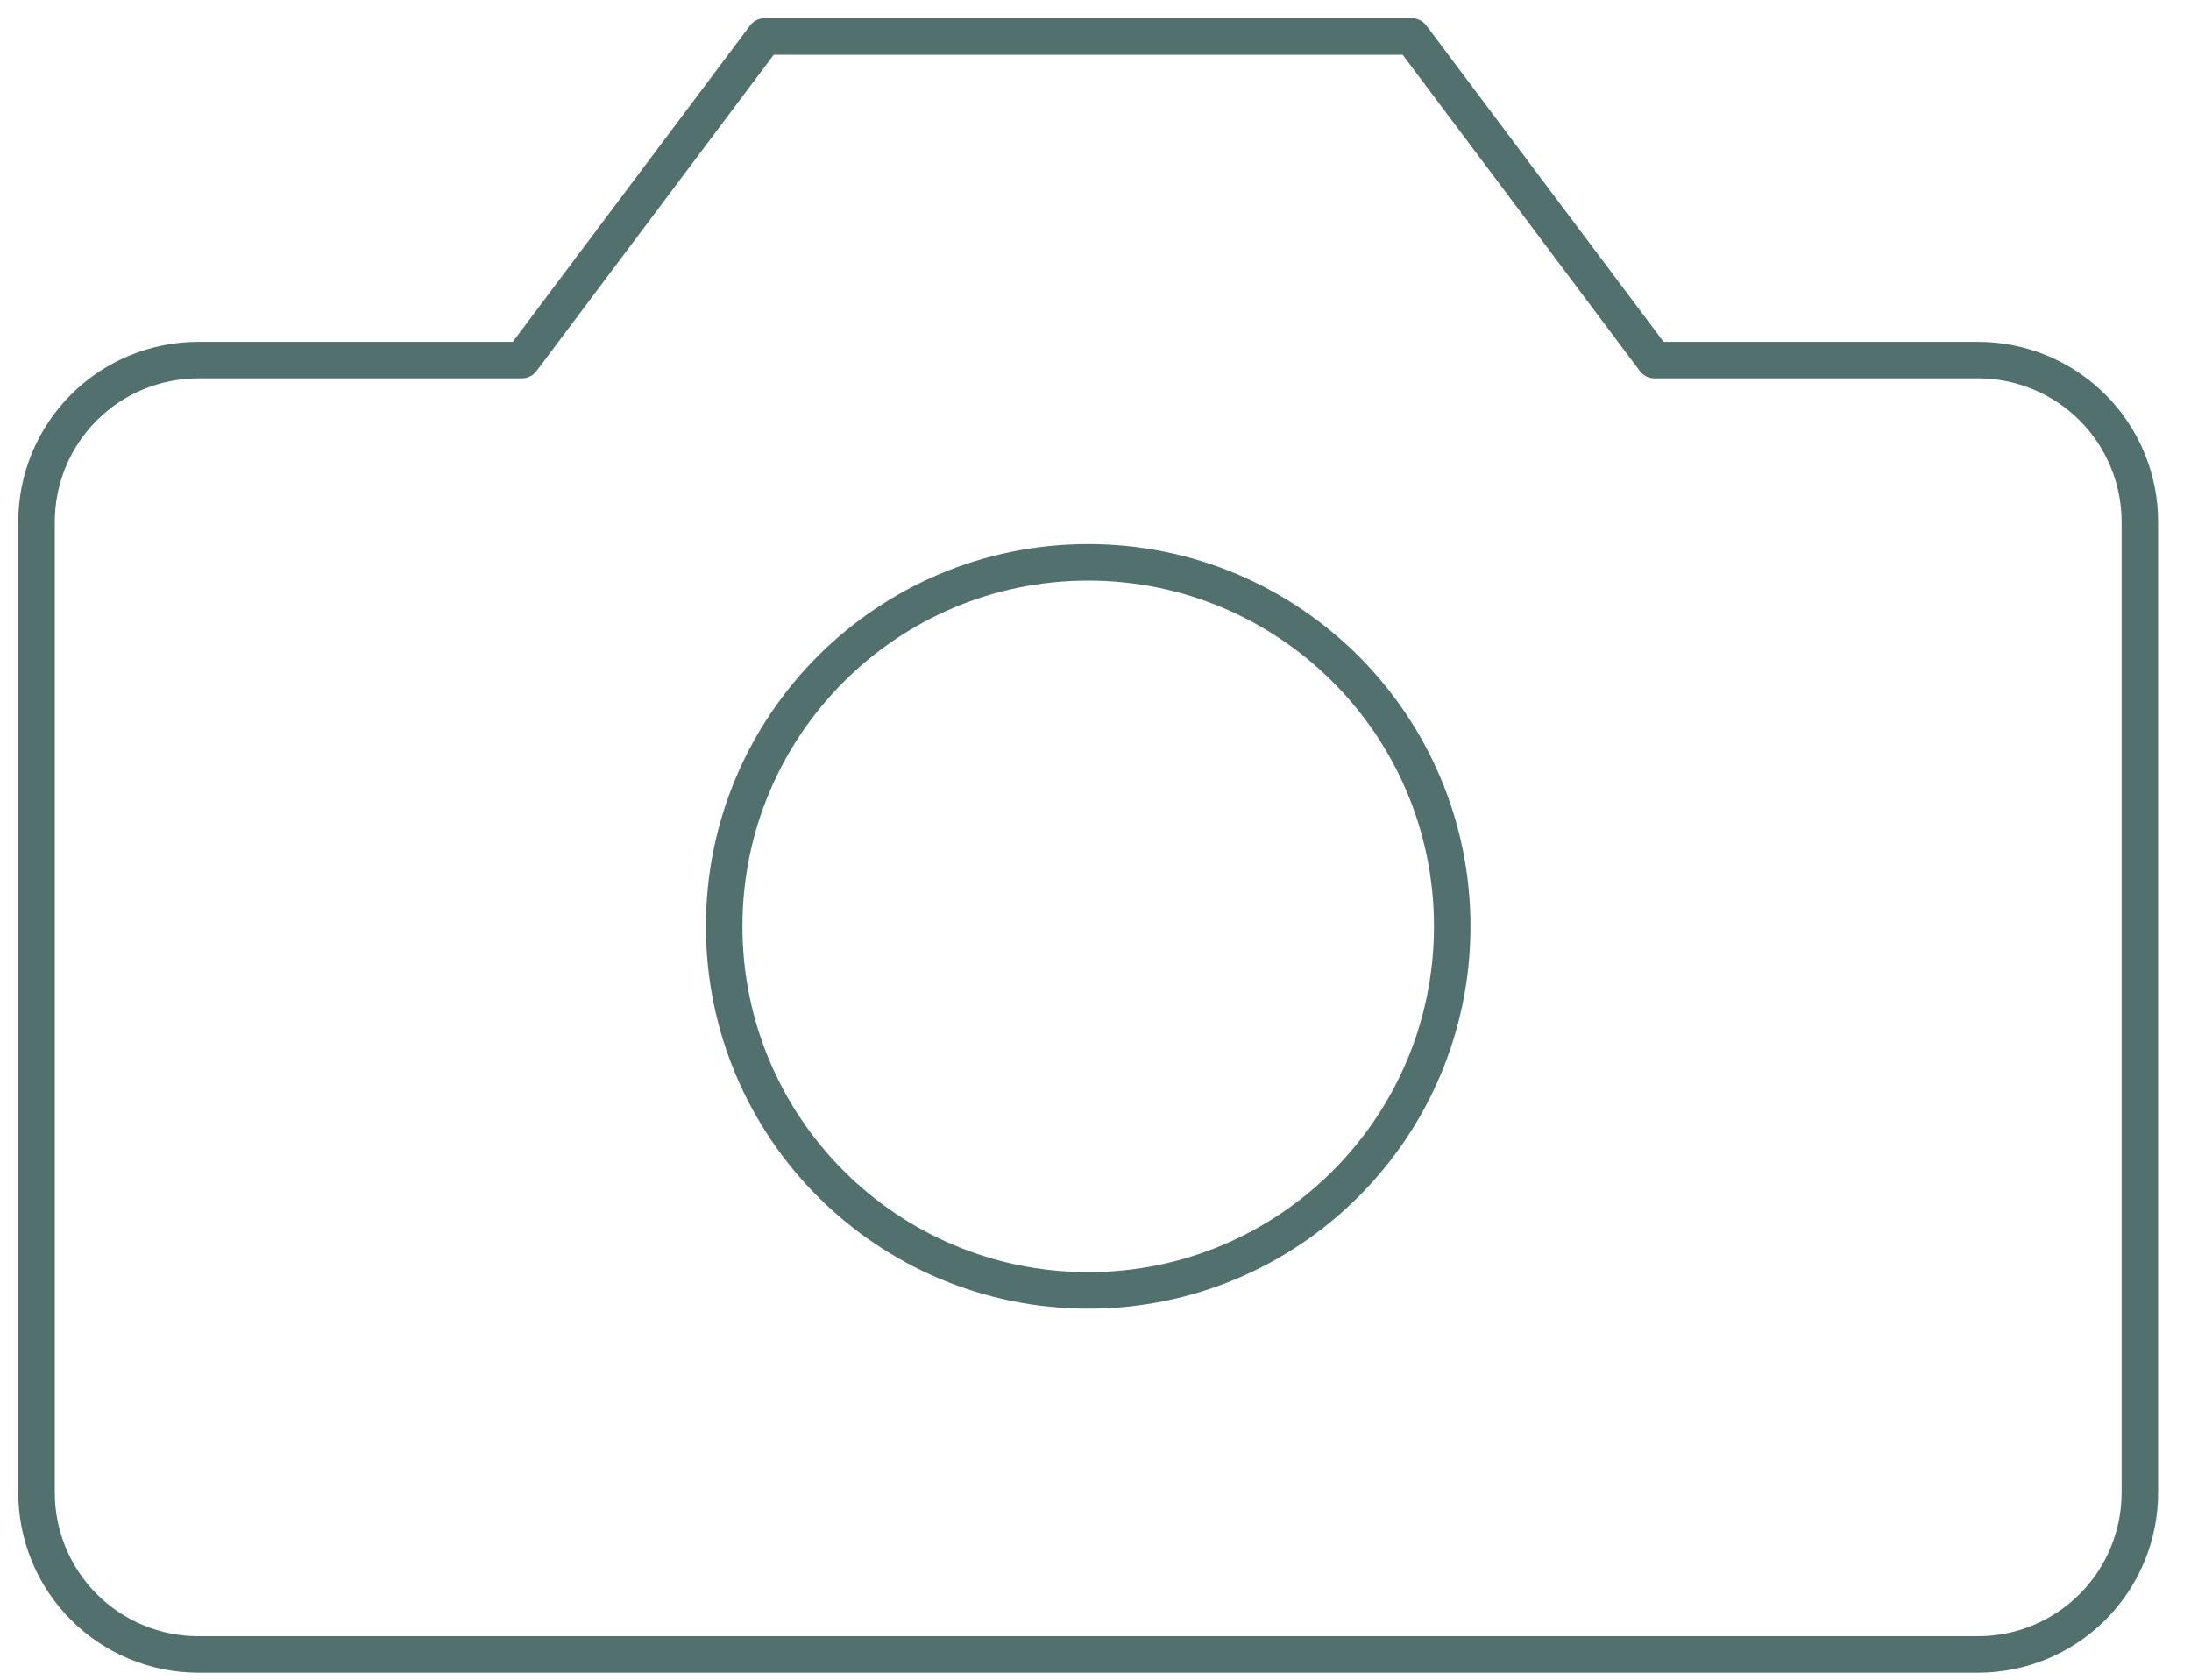 <svg width="60" height="46" viewBox="0 0 60 46" fill="none" xmlns="http://www.w3.org/2000/svg">
<path d="M58.6 14.292C58.6 13.117 58.133 11.99 57.302 11.159C56.471 10.328 55.344 9.862 54.169 9.862H45.308L38.661 1H20.939L14.292 9.862H5.431C4.256 9.862 3.129 10.328 2.298 11.159C1.467 11.99 1 13.117 1 14.292V40.877C1 42.052 1.467 43.179 2.298 44.01C3.129 44.841 4.256 45.308 5.431 45.308H54.169C55.344 45.308 56.471 44.841 57.302 44.01C58.133 43.179 58.6 42.052 58.6 40.877V14.292Z" stroke="#52706E" stroke-linecap="round" stroke-linejoin="round"/>
<path d="M29.8 35.338C35.306 35.338 39.769 30.875 39.769 25.369C39.769 19.863 35.306 15.4 29.8 15.4C24.294 15.4 19.831 19.863 19.831 25.369C19.831 30.875 24.294 35.338 29.8 35.338Z" stroke="#52706E" stroke-linecap="round" stroke-linejoin="round"/>
</svg>
